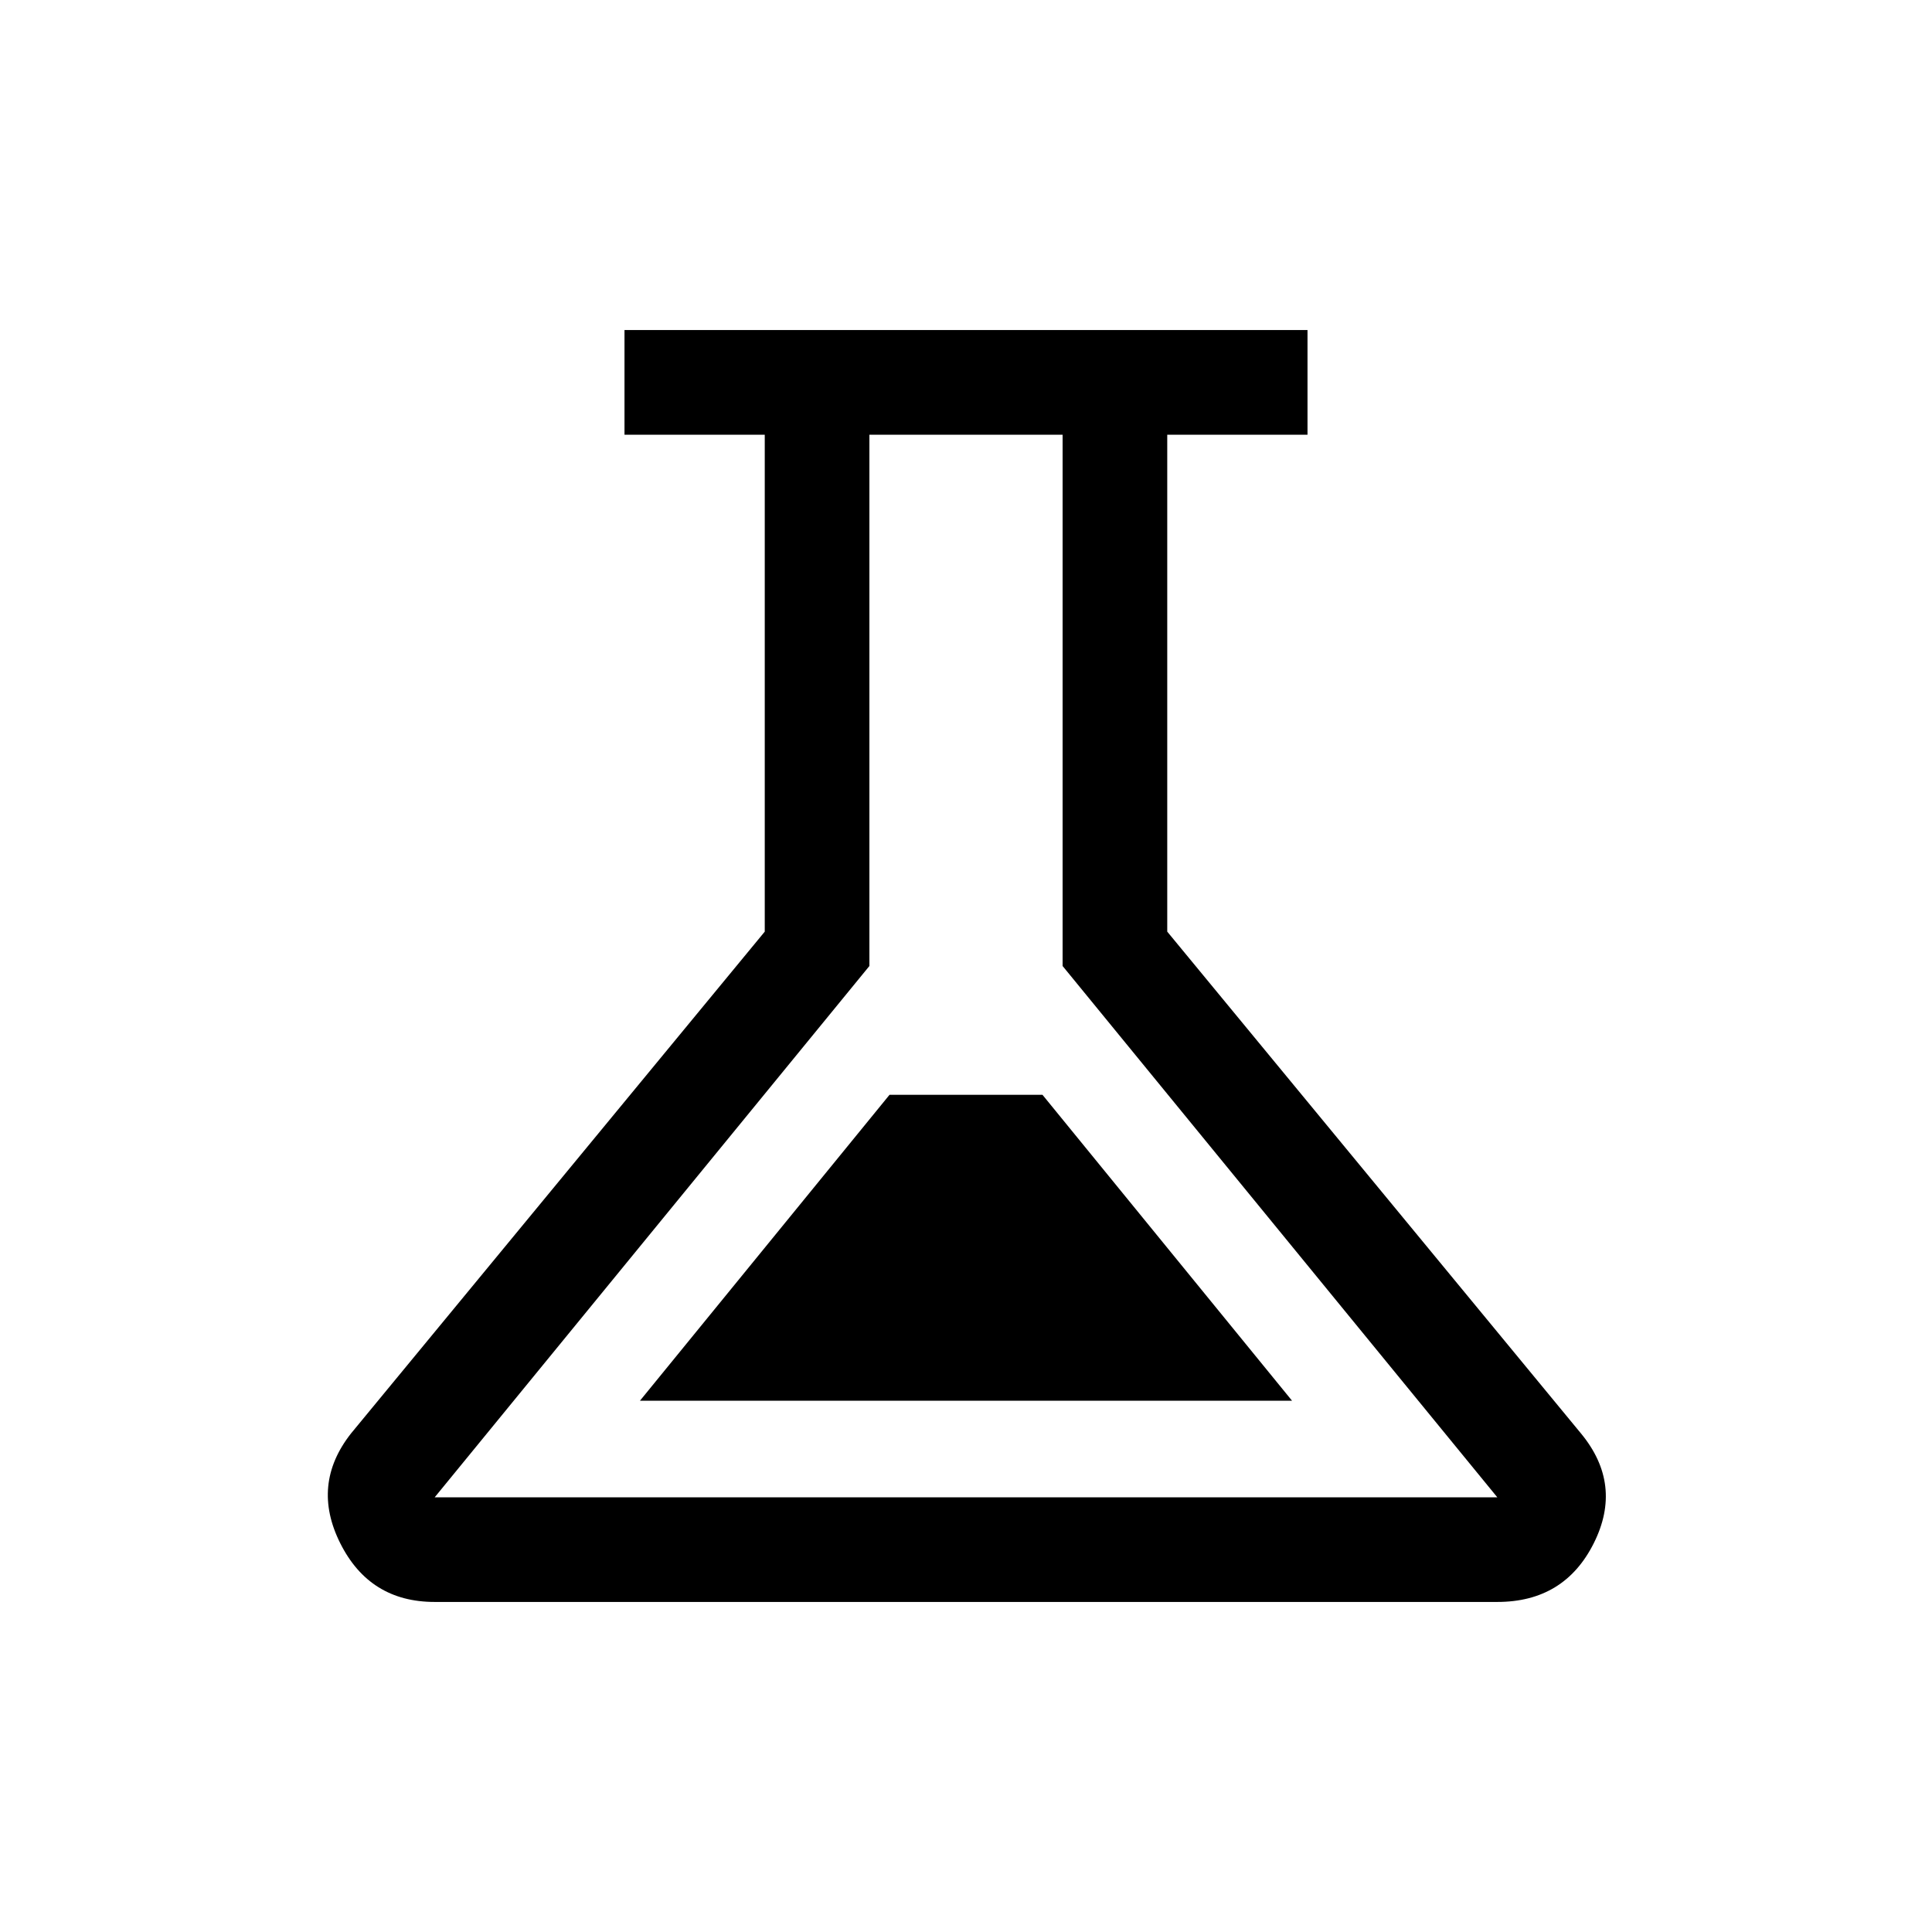 <svg xmlns="http://www.w3.org/2000/svg" height="20" viewBox="0 -960 960 960" width="20"><path d="M216-164.001q-32.307 0-46.922-29.153-14.615-29.153 5.308-54.537l205.615-249.385V-744h-69.692v-51.999h339.382V-744h-69.692v246.924l205.615 249.385q20.923 25.384 6.308 54.537-14.615 29.153-47.922 29.153H216ZM318-264h324L518-416h-76L318-264Zm-102 48h528L528-480v-264h-96v264L216-216Zm264-264Z"/></svg>